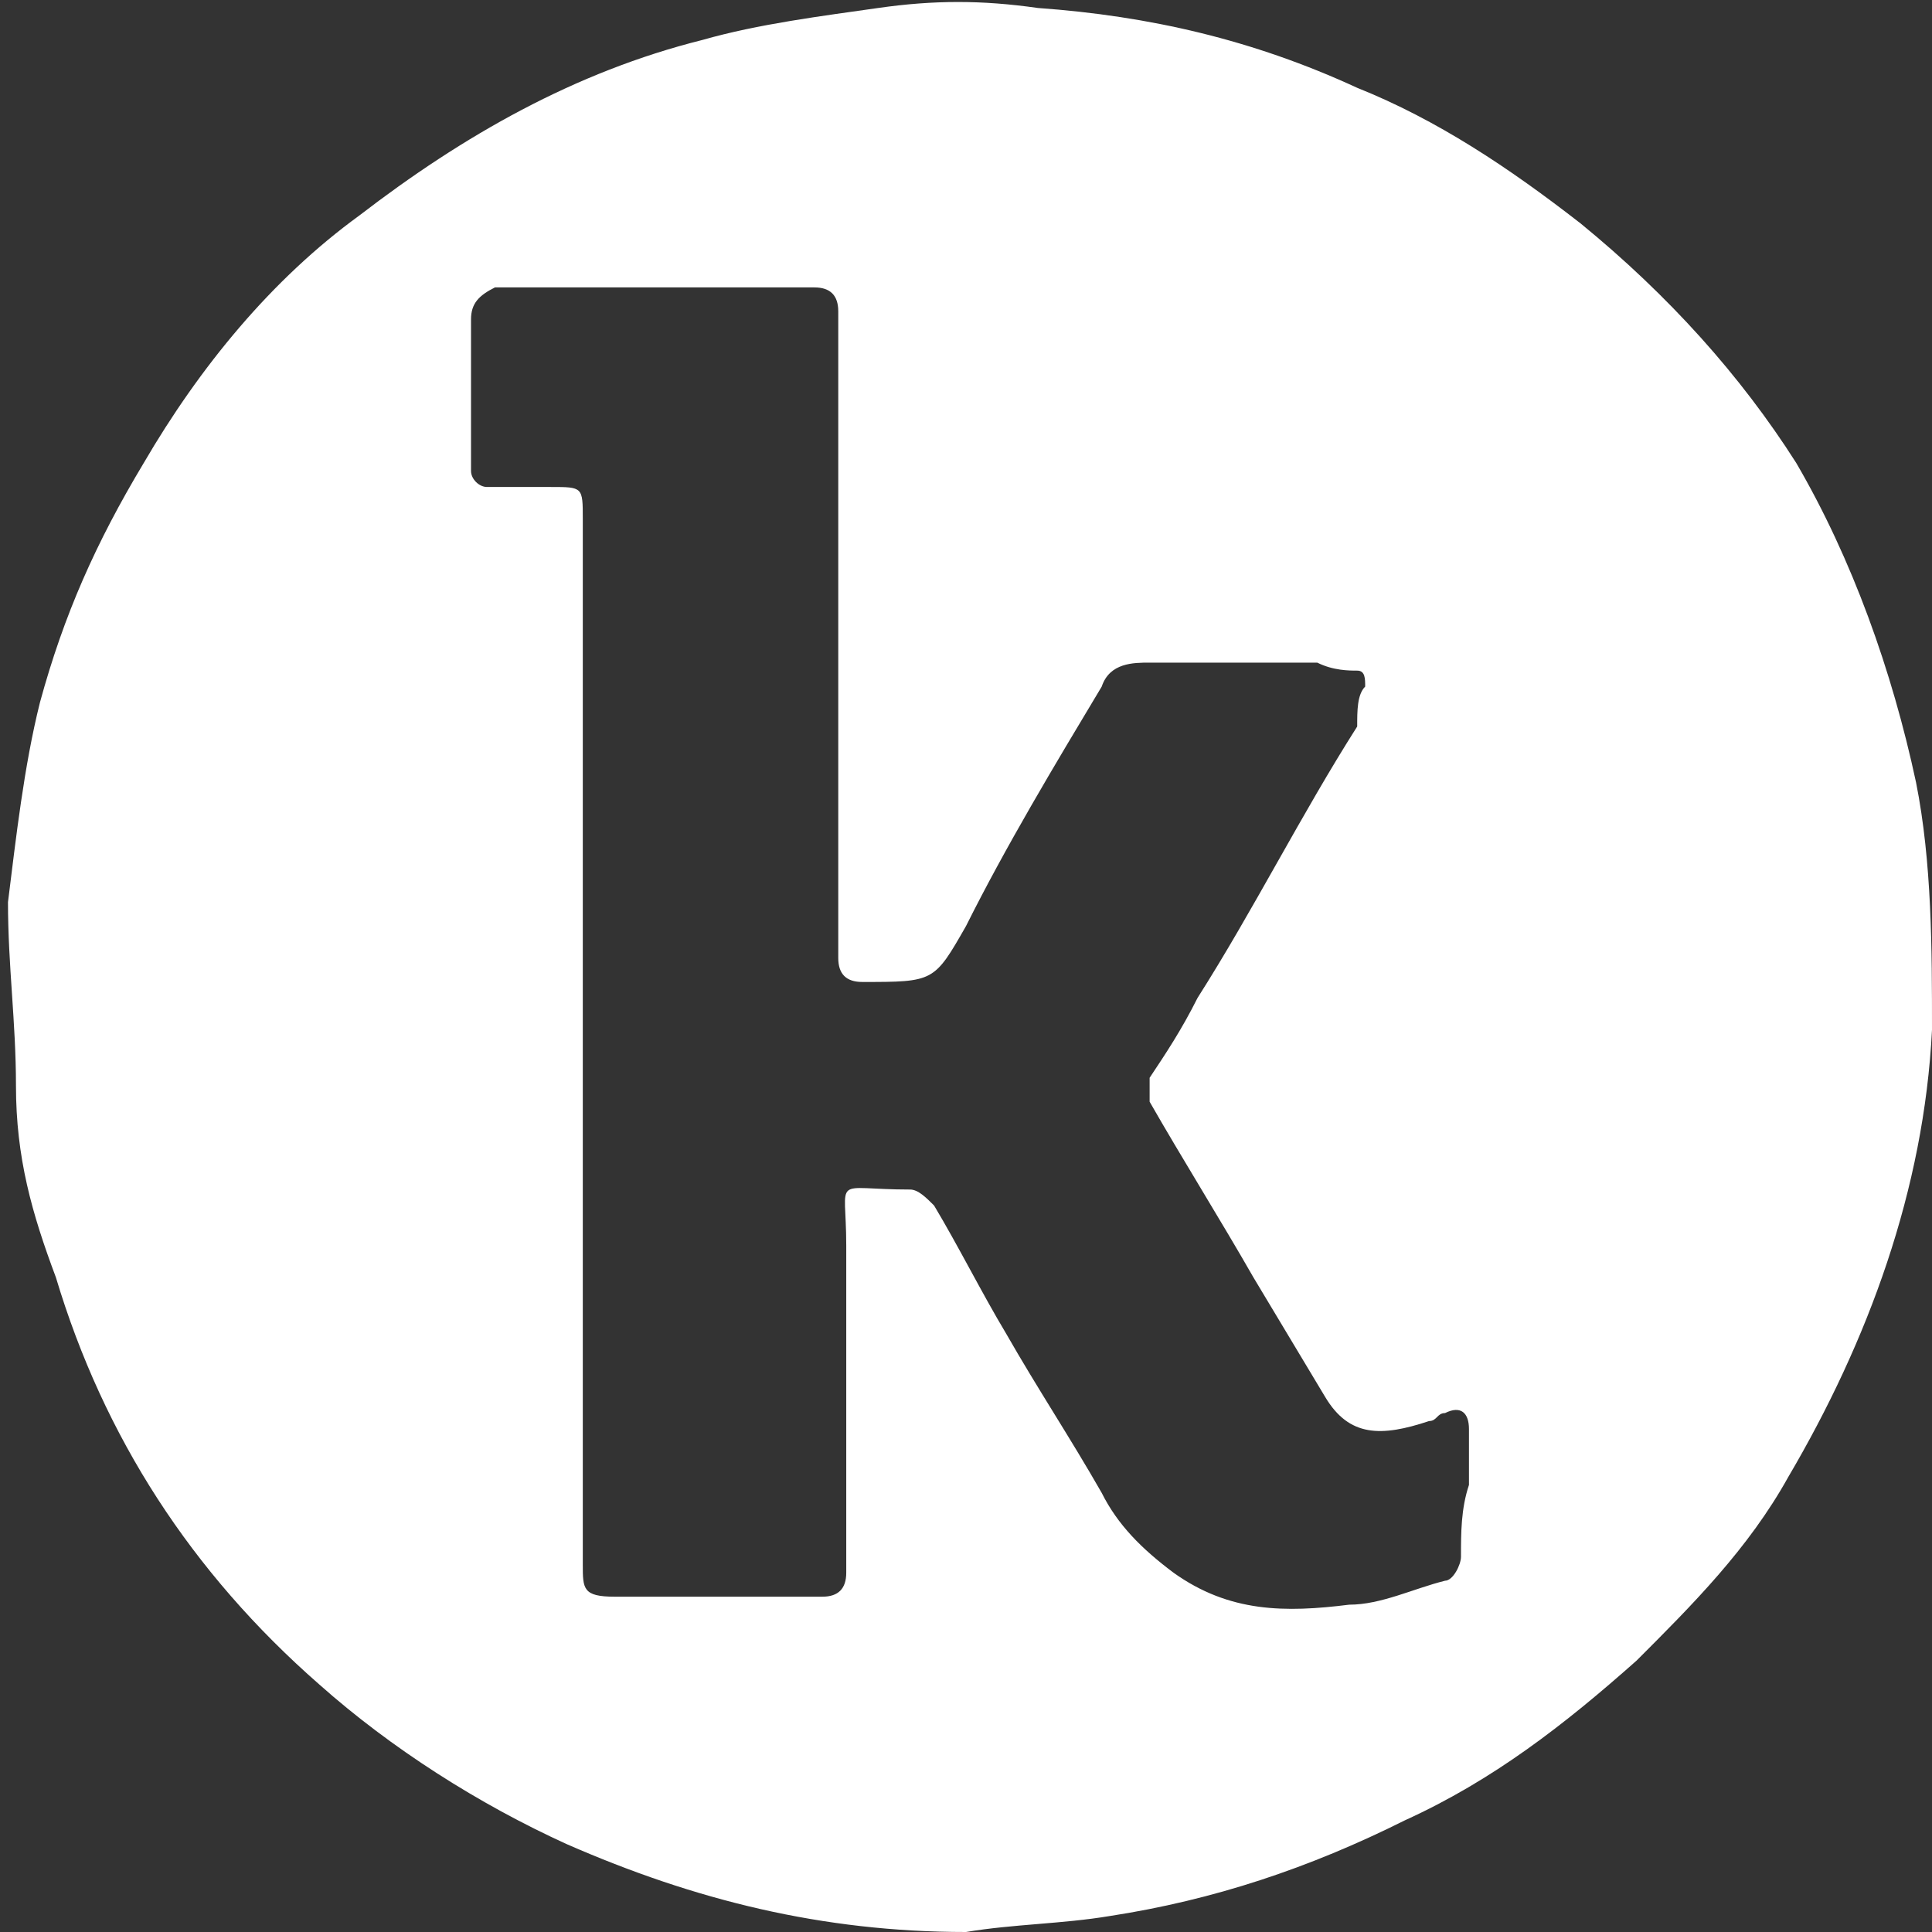 <?xml version="1.0" encoding="utf-8"?>
<!-- Generator: Adobe Illustrator 18.1.1, SVG Export Plug-In . SVG Version: 6.00 Build 0)  -->
<svg version="1.1" id="Layer_1" xmlns="http://www.w3.org/2000/svg" xmlns:xlink="http://www.w3.org/1999/xlink" x="0px" y="0px"
	 viewBox="0 0 24.2 24.2" enable-background="new 0 0 24.2 24.2" xml:space="preserve">
<rect x="0" y="0" width="24.2" height="24.2" fill="#333333" stroke="none"/>
<path fill-rule="evenodd" clip-rule="evenodd" fill="#FFFFFF" d="M12.1,24.2c-1.8,0-3.4-0.4-5-1.1c-1.1-0.5-2.2-1.2-3.1-2
	c-1.6-1.4-2.7-3.1-3.3-5.1c-0.3-0.8-0.5-1.5-0.5-2.4c0-0.8-0.1-1.5-0.1-2.3c0.1-0.8,0.2-1.7,0.4-2.5c0.3-1.1,0.7-2,1.3-3
	c0.7-1.2,1.6-2.3,2.7-3.1c1.3-1,2.7-1.8,4.3-2.2c0.7-0.2,1.5-0.3,2.2-0.4c0.7-0.1,1.3-0.1,2,0c1.4,0.1,2.7,0.4,4,1
	c1,0.4,1.9,1,2.8,1.7c1.1,0.9,2,1.9,2.7,3C23.2,7,23.7,8.4,24,9.8c0.2,1,0.2,2.1,0.2,3.1c-0.1,2-0.8,3.9-1.8,5.6
	c-0.5,0.9-1.2,1.6-1.9,2.3c-0.9,0.8-1.8,1.5-2.9,2c-1.2,0.6-2.4,1-3.7,1.2C13.3,24.1,12.7,24.1,12.1,24.2z M7.3,13
	C7.3,13,7.3,13,7.3,13c0,2.2,0,4.4,0,6.6c0,0.3,0,0.4,0.4,0.4c0.9,0,1.7,0,2.6,0c0.2,0,0.3-0.1,0.3-0.3c0-1.4,0-2.7,0-4.1
	c0-0.9-0.2-0.7,0.8-0.7c0.1,0,0.2,0.1,0.3,0.2c0.3,0.5,0.6,1.1,0.9,1.6c0.4,0.7,0.8,1.3,1.2,2c0.2,0.4,0.5,0.7,0.9,1
	c0.7,0.5,1.4,0.5,2.2,0.4c0.4,0,0.8-0.2,1.2-0.3c0.1,0,0.2-0.2,0.2-0.3c0-0.3,0-0.6,0.1-0.9c0-0.2,0-0.5,0-0.7
	c0-0.2-0.1-0.3-0.3-0.2c-0.1,0-0.1,0.1-0.2,0.1c-0.6,0.2-1,0.2-1.3-0.3c-0.3-0.5-0.6-1-0.9-1.5c-0.4-0.7-0.9-1.5-1.3-2.2
	c0-0.1,0-0.2,0-0.3c0.2-0.3,0.4-0.6,0.6-1c0.7-1.1,1.3-2.3,2-3.4C17,8.9,17,8.7,17.1,8.6c0-0.1,0-0.2-0.1-0.2c-0.1,0-0.3,0-0.5-0.1
	c-0.7,0-1.4,0-2.1,0c-0.2,0-0.5,0-0.6,0.3c-0.6,1-1.2,2-1.7,3c-0.4,0.7-0.4,0.7-1.3,0.7c-0.2,0-0.3-0.1-0.3-0.3c0-0.8,0-1.7,0-2.5
	c0-1.9,0-3.8,0-5.6c0-0.2-0.1-0.3-0.3-0.3c-1.3,0-2.7,0-4,0C6,3.7,5.9,3.8,5.9,4c0,0.6,0,1.2,0,1.9C5.9,6,6,6.1,6.1,6.1
	c0.3,0,0.5,0,0.8,0c0.4,0,0.4,0,0.4,0.4C7.3,8.6,7.3,10.8,7.3,13z"/>
</svg>
